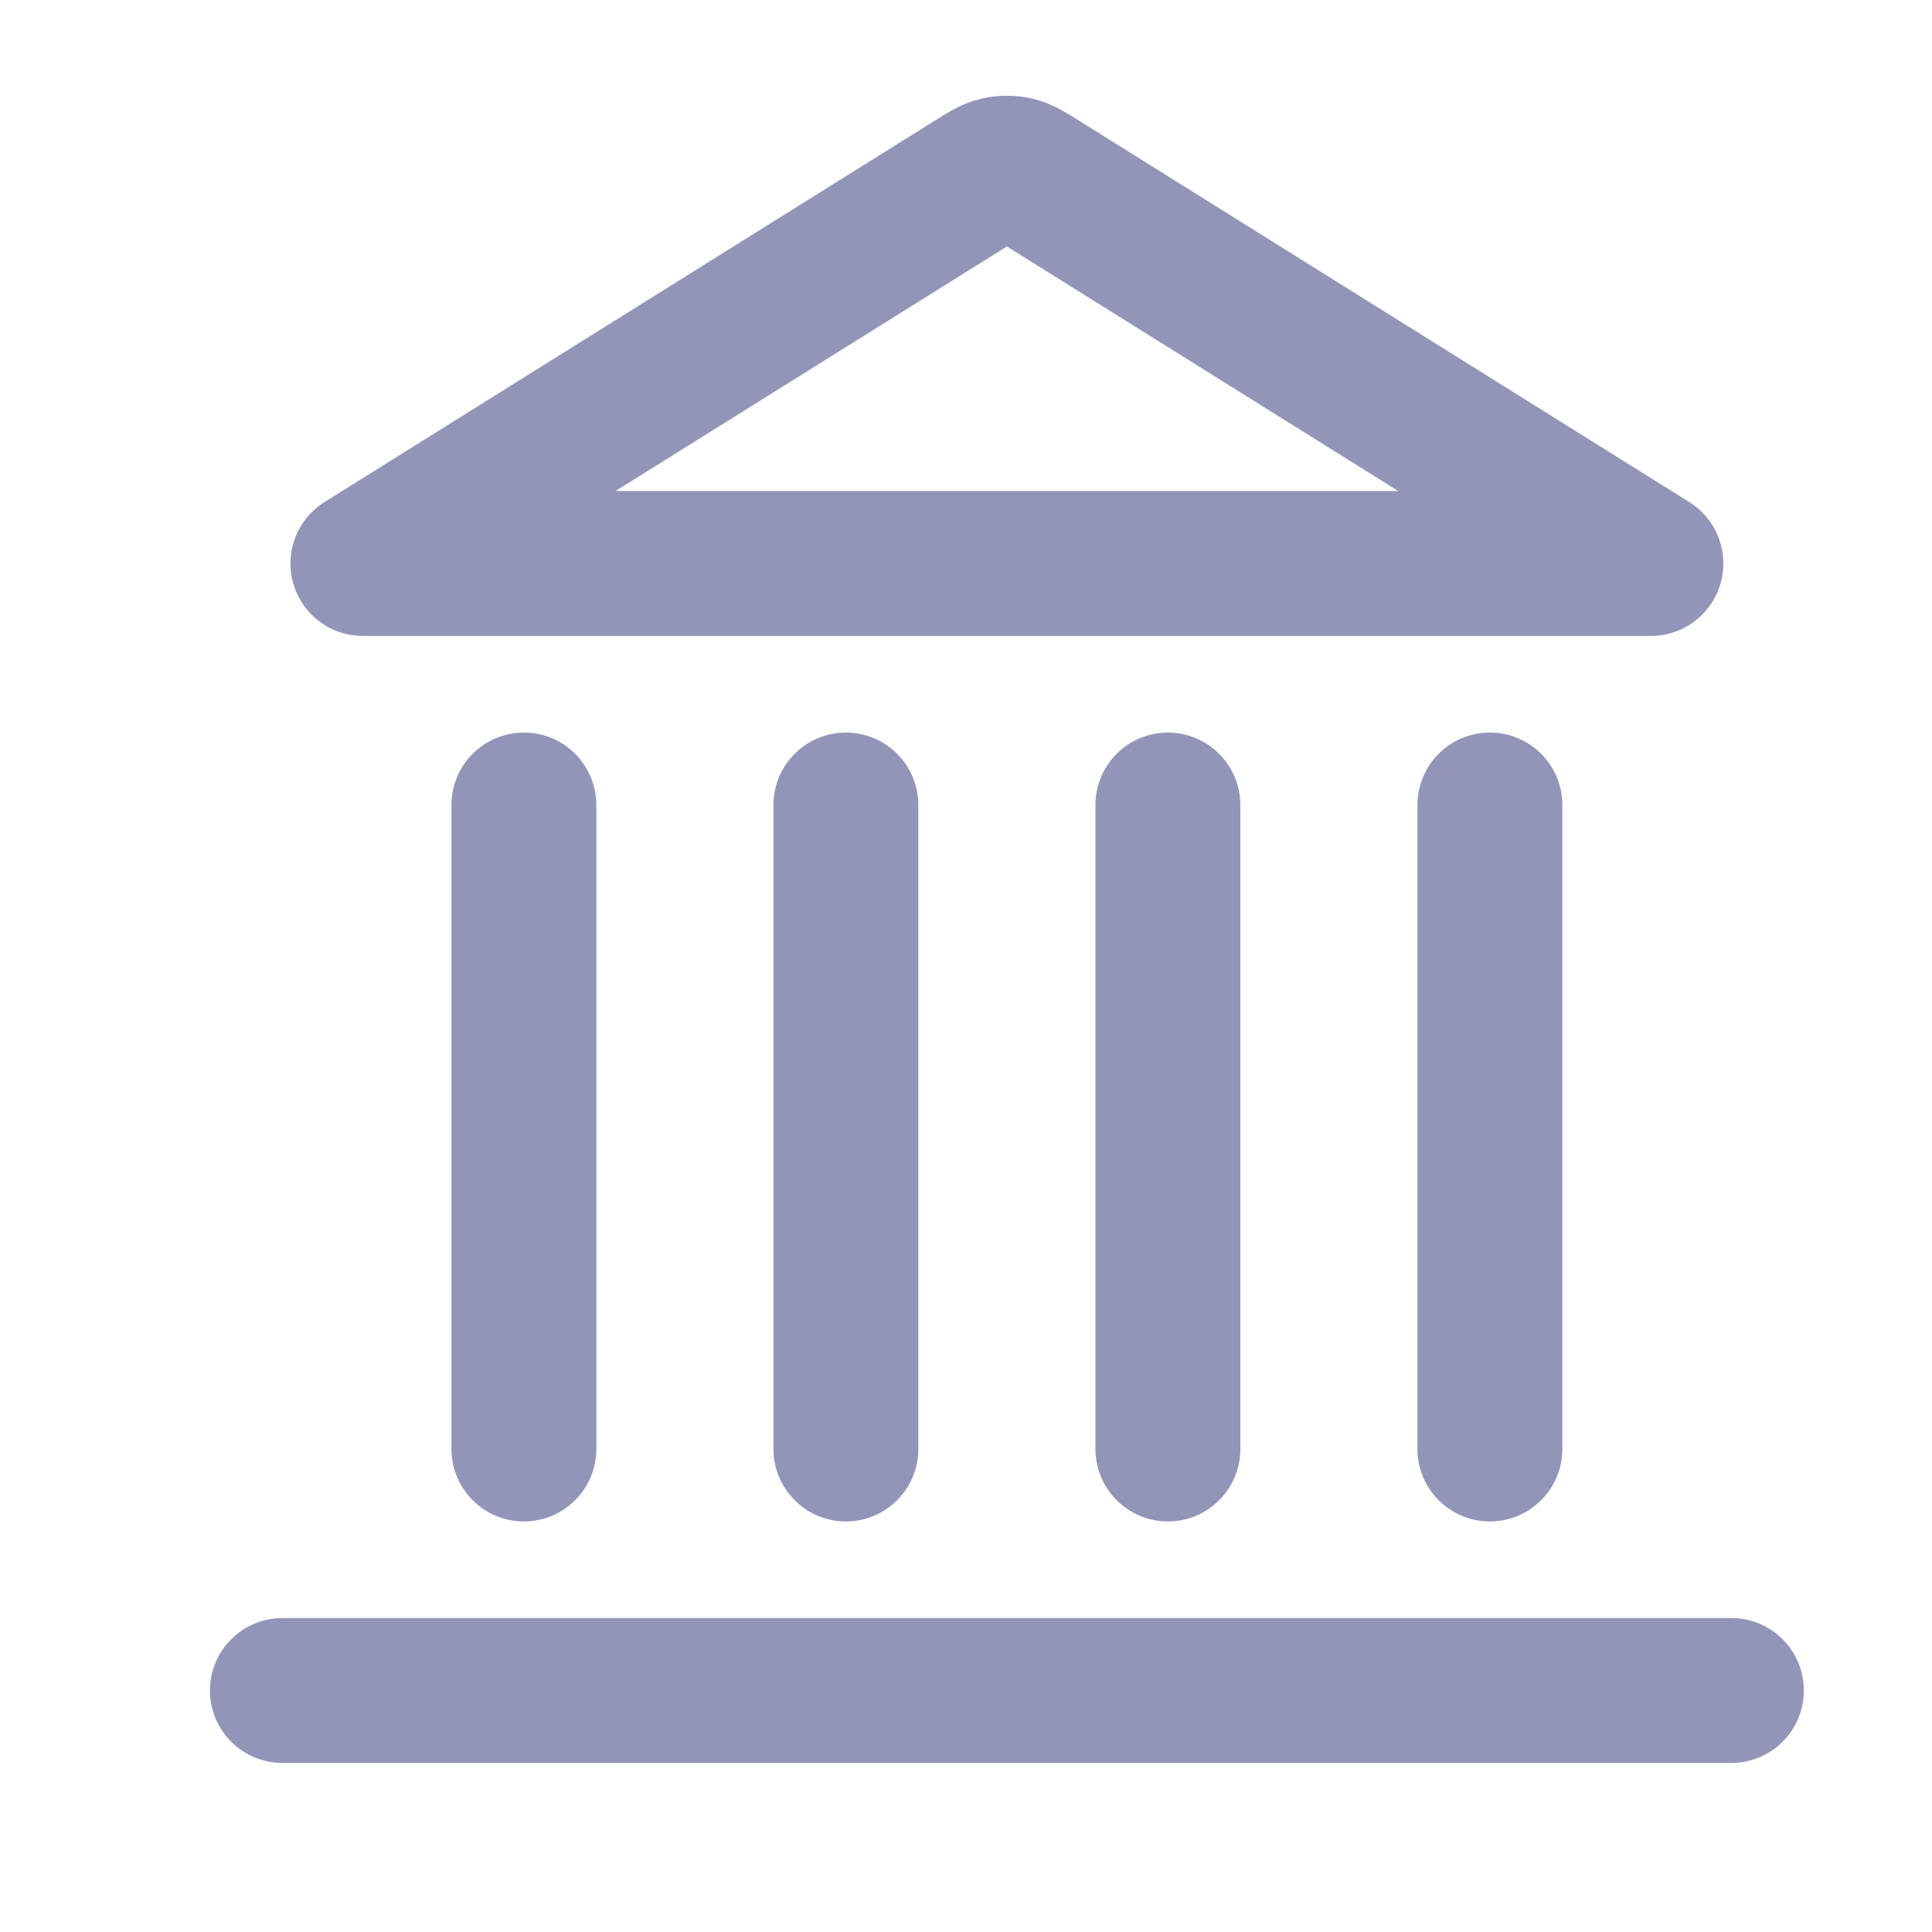 <svg width="18" height="18" viewBox="0 0 18 18" fill="none" xmlns="http://www.w3.org/2000/svg">
<path d="M2.631 15.75H16.131M4.881 13.5V7.5M7.881 13.5V7.5M10.881 13.5V7.5M13.881 13.5V7.5M15.381 5.25L9.699 1.699C9.584 1.626 9.526 1.59 9.464 1.576C9.41 1.564 9.353 1.564 9.298 1.576C9.236 1.59 9.179 1.626 9.063 1.699L3.381 5.25H15.381Z" stroke="#9395B8" stroke-width="1.35" stroke-linecap="round" stroke-linejoin="round"/>
</svg>
